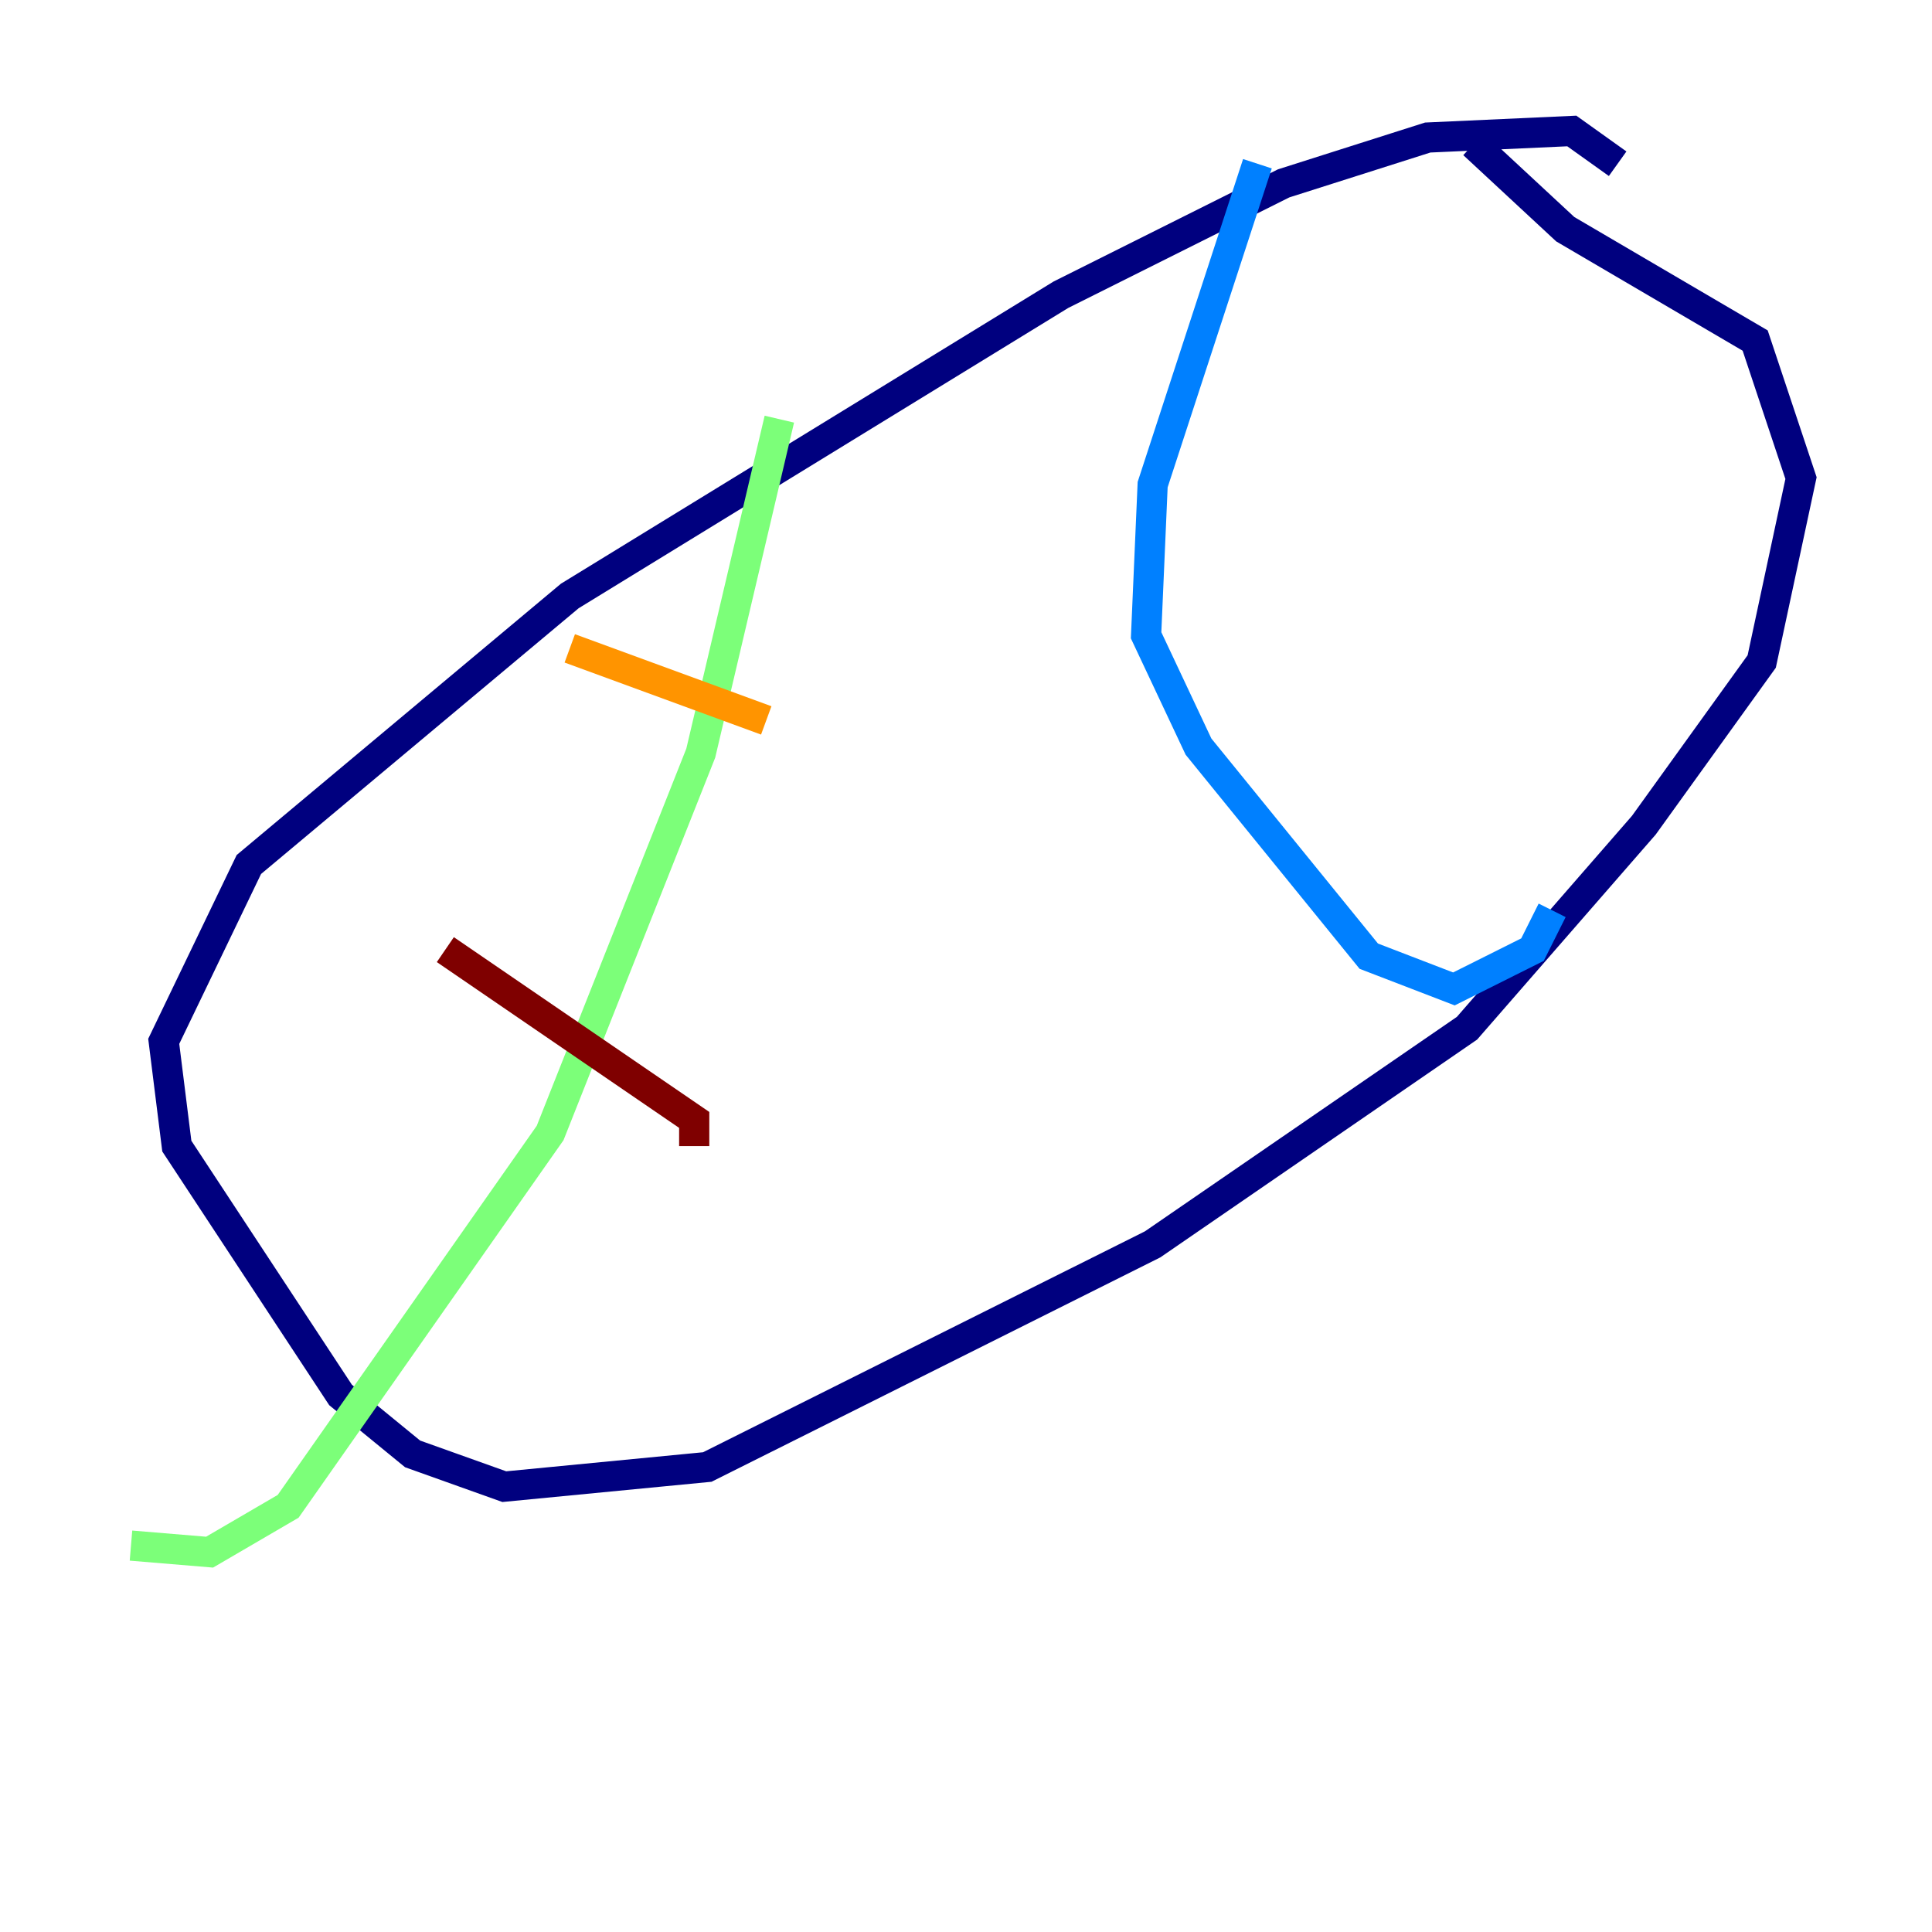<?xml version="1.0" encoding="utf-8" ?>
<svg baseProfile="tiny" height="128" version="1.2" viewBox="0,0,128,128" width="128" xmlns="http://www.w3.org/2000/svg" xmlns:ev="http://www.w3.org/2001/xml-events" xmlns:xlink="http://www.w3.org/1999/xlink"><defs /><polyline fill="none" points="107.173,10.848 104.136,8.678 94.59,9.112 85.044,12.149 70.291,19.525 37.749,39.485 16.488,57.275 10.848,68.99 11.715,75.932 22.563,92.42 27.336,96.325 33.41,98.495 46.861,97.193 76.366,82.441 97.193,68.122 108.909,54.671 116.719,43.824 119.322,31.675 116.285,22.563 103.702,15.186 97.627,9.546" stroke="#00007f" stroke-width="2" /><polyline fill="none" points="83.308,10.848 76.366,32.108 75.932,42.088 79.403,49.464 90.685,63.349 96.325,65.519 101.532,62.915 102.834,60.312" stroke="#0080ff" stroke-width="2" /><polyline fill="none" points="51.634,27.77 46.427,49.898 36.447,75.064 19.091,99.797 13.885,102.834 8.678,102.4" stroke="#7cff79" stroke-width="2" /><polyline fill="none" points="37.749,42.956 50.766,47.729" stroke="#ff9400" stroke-width="2" /><polyline fill="none" points="29.505,62.915 45.993,74.197 45.993,75.932" stroke="#7f0000" stroke-width="2" /></svg>